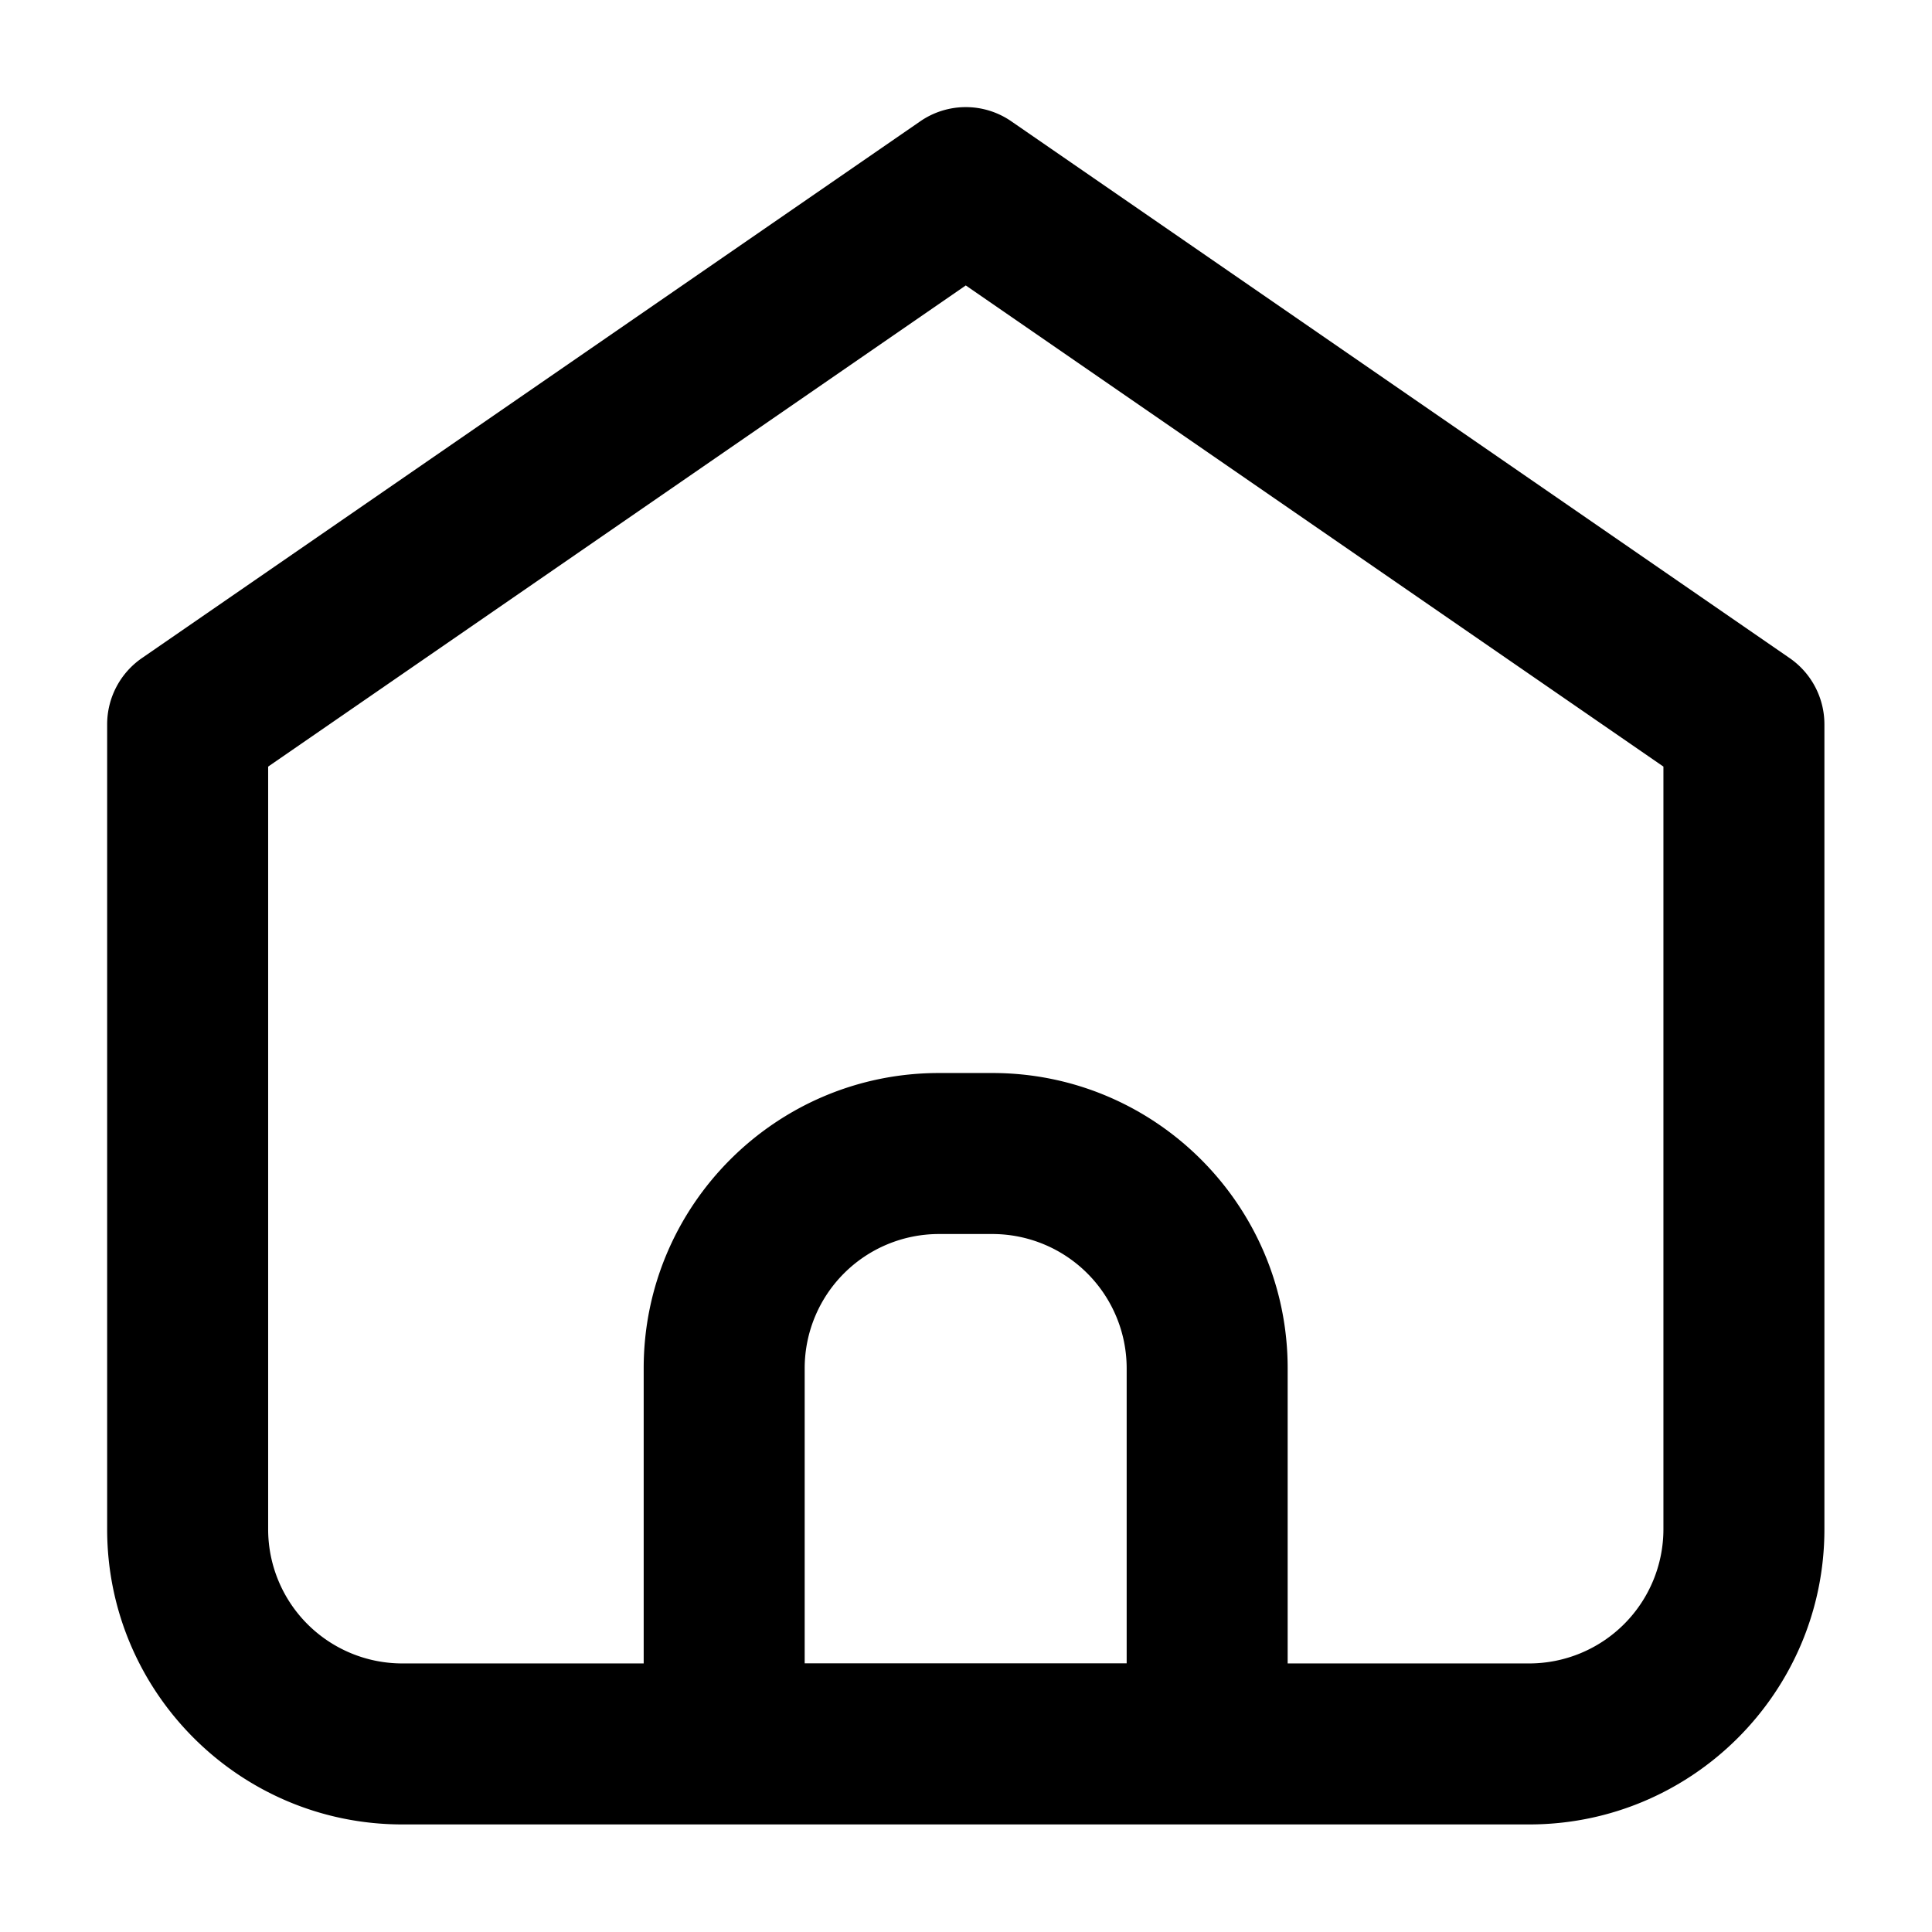 <?xml version="1.0" standalone="no"?><!DOCTYPE svg PUBLIC "-//W3C//DTD SVG 1.1//EN" "http://www.w3.org/Graphics/SVG/1.1/DTD/svg11.dtd"><svg t="1622949238155" class="icon" viewBox="0 0 1024 1024" version="1.1" xmlns="http://www.w3.org/2000/svg" p-id="3588" xmlns:xlink="http://www.w3.org/1999/xlink" width="200" height="200"><defs><style type="text/css"></style></defs><path d="M948.544 348.8L536.117 64.368a42.461 42.461 0 0 0-48.465 0L75.226 348.8A42.654 42.654 0 0 0 56.794 383.899v426.65c0 86.297 70.141 156.438 156.437 156.438h597.307c86.295 0 156.437-70.141 156.437-156.438V383.899a42.657 42.657 0 0 0-18.43-35.099zM426.498 881.598V725.161a71.17 71.17 0 0 1 71.107-71.103h28.445a71.207 71.207 0 0 1 71.108 71.107V881.598z m455.148-71.051a71.17 71.17 0 0 1-71.107 71.108H682.486V725.161c0-86.24-70.141-156.438-156.437-156.438h-28.445c-86.295 0-156.437 70.197-156.437 156.438v156.495H213.231a71.134 71.134 0 0 1-71.107-71.108V406.313L511.885 151.29l369.761 255.023z" p-id="3589"></path></svg>